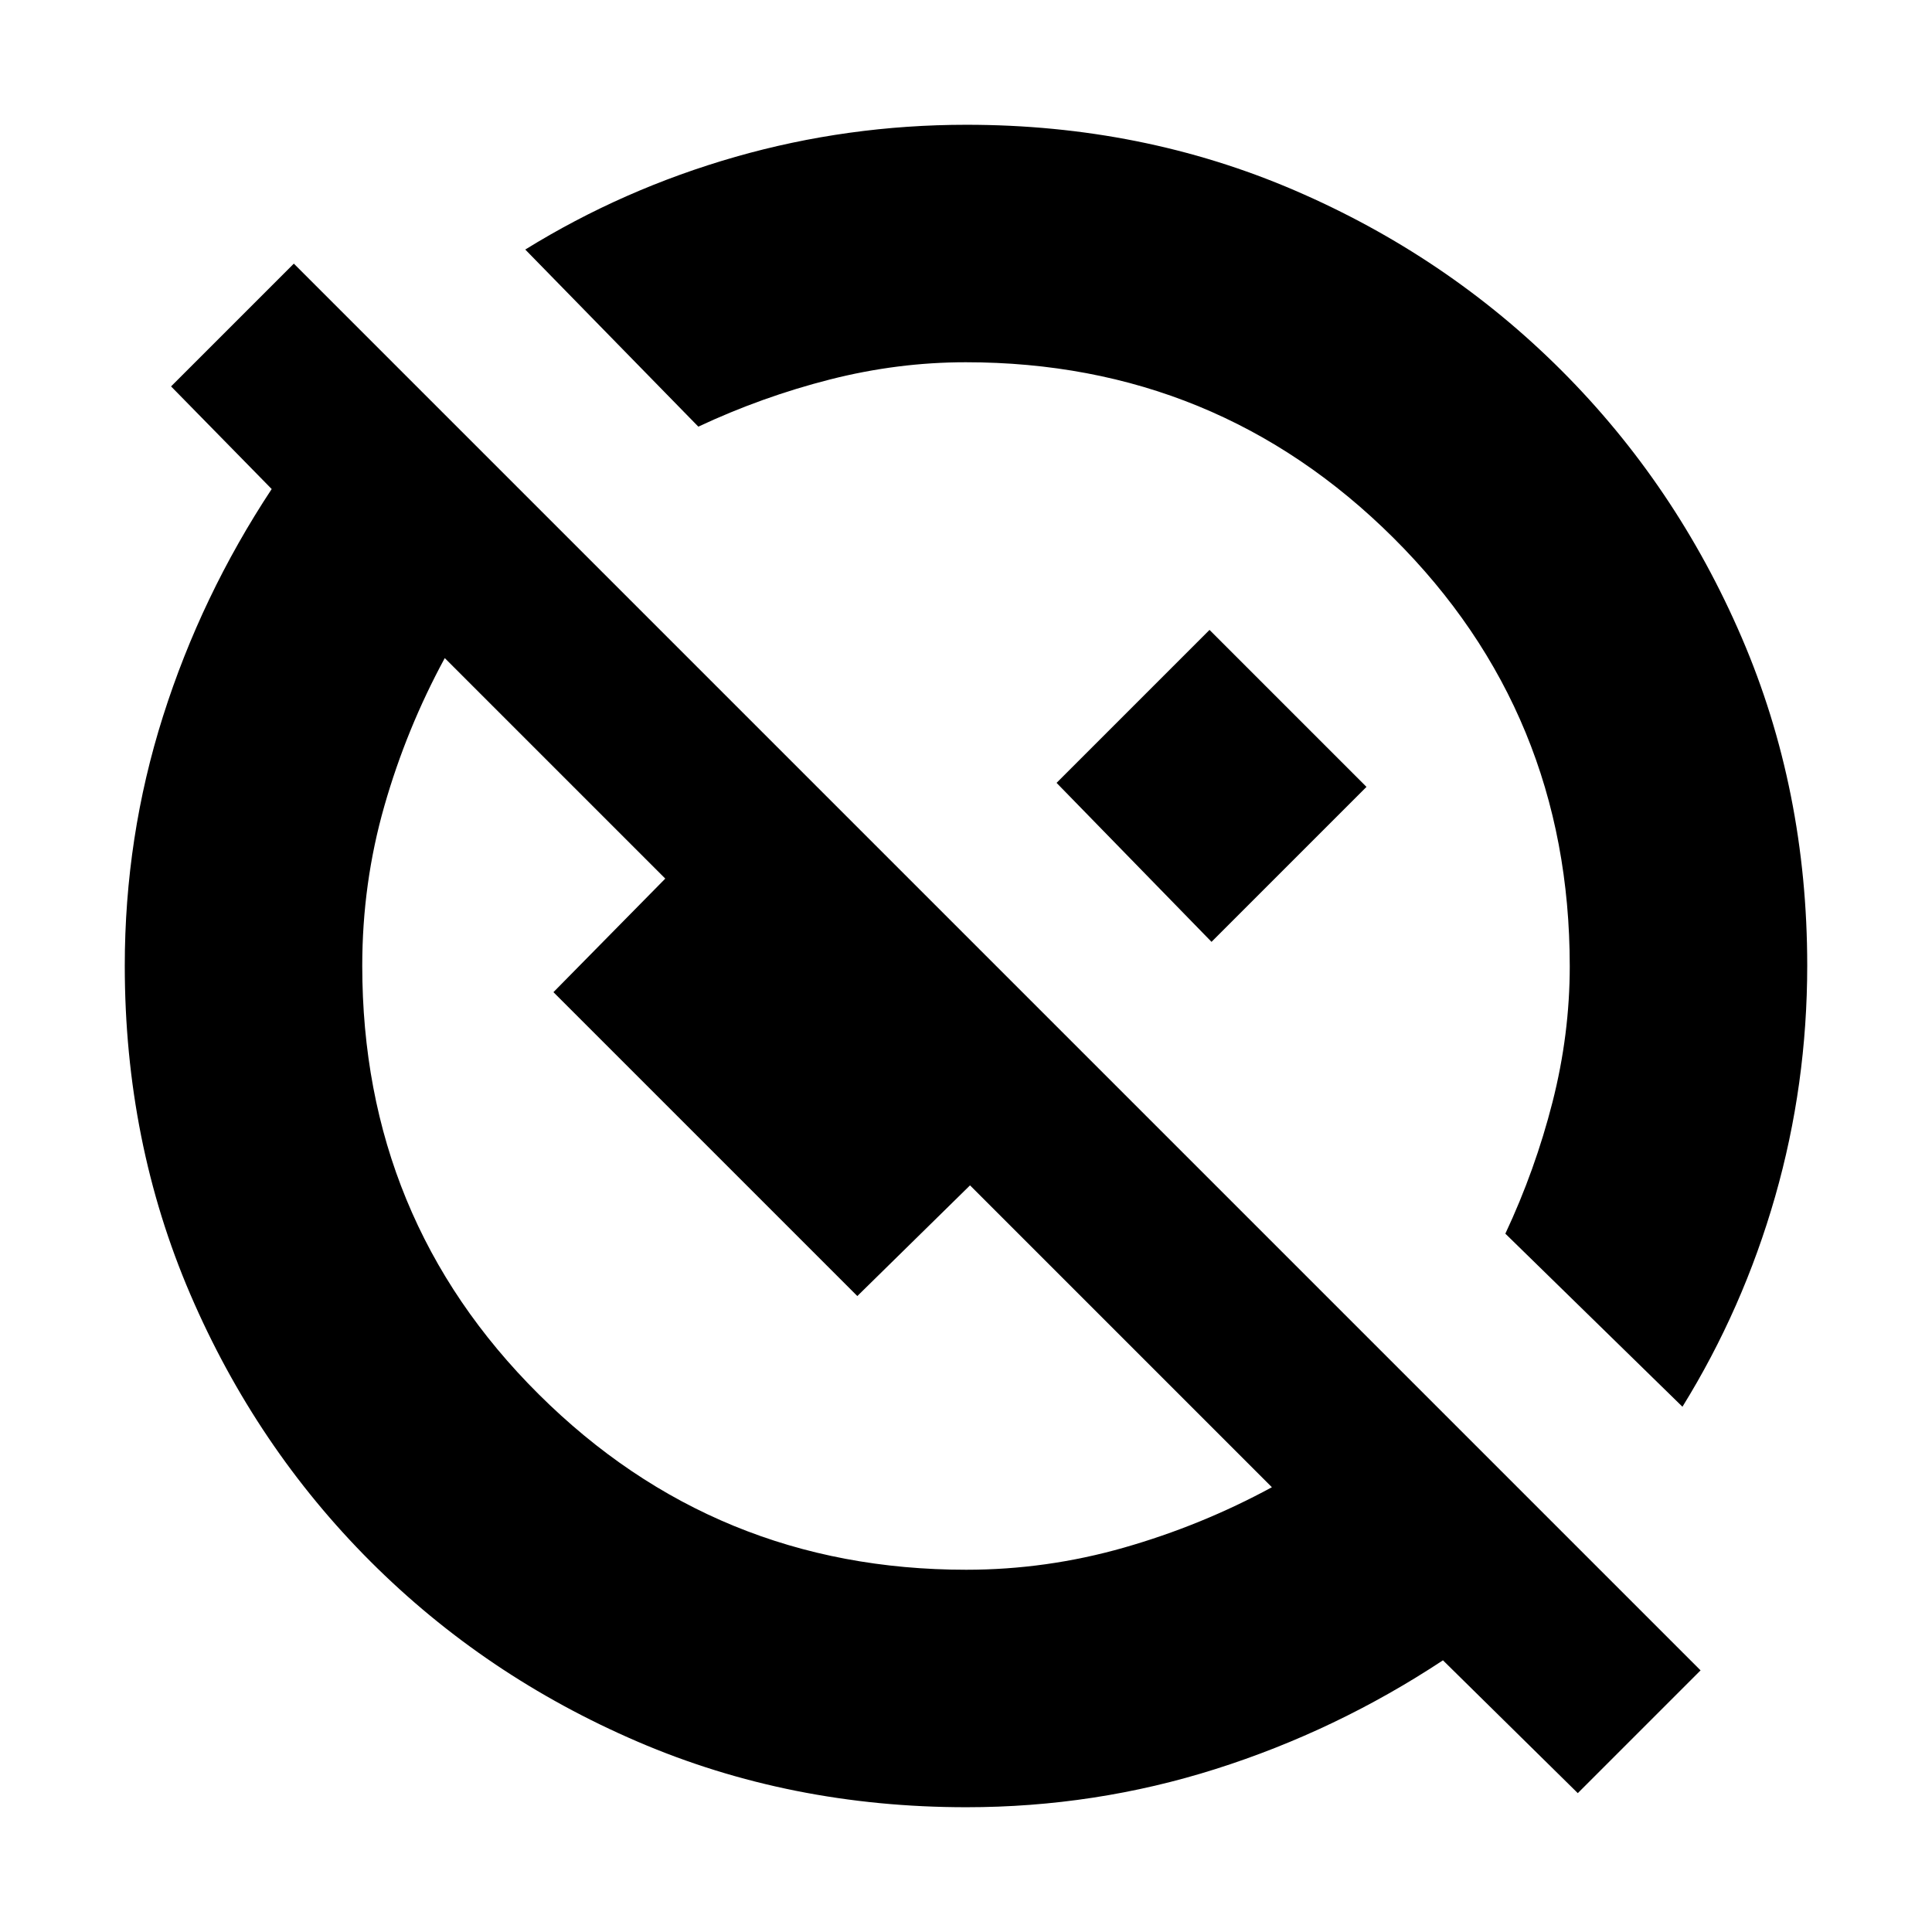 <svg xmlns="http://www.w3.org/2000/svg" height="20" viewBox="0 -960 960 960" width="20"><path d="m784-69-67-66q-53 35-112.92 54T480.11-62q-87.49 0-163.29-32.58-75.79-32.59-132.72-89.52-56.93-56.93-89.52-132.72Q62-392.62 62-480.11q0-64.05 19-123.97T135-717l-50-51 61-61 699 699-61 61ZM480.11-180q39.89 0 78.39-11t73.5-30L482-371l-56 55-151-151 65-66 73 73-9 10-183-183q-19 35-30 73.43-11 38.43-11 79.46 0 125.72 87.69 212.92Q355.38-180 480.11-180ZM836-261l-88-86q14.84-31.66 23.42-65.33Q780-446 780-479.89q0-125.72-87.69-212.92Q604.62-780 479.89-780q-33.89 0-67.56 8.58T347-748l-86-88q48.65-30.09 104.41-46.05Q421.17-898 480.27-898q87.27 0 162.99 32.58 75.71 32.59 132.64 89.52 56.93 56.93 89.52 132.64Q898-567.54 898-480.27q0 59.1-15.95 114.86Q866.09-309.65 836-261ZM602-492l-77-79 76-76 78 78-77 77Zm-58-60ZM417-417Z"/></svg>
